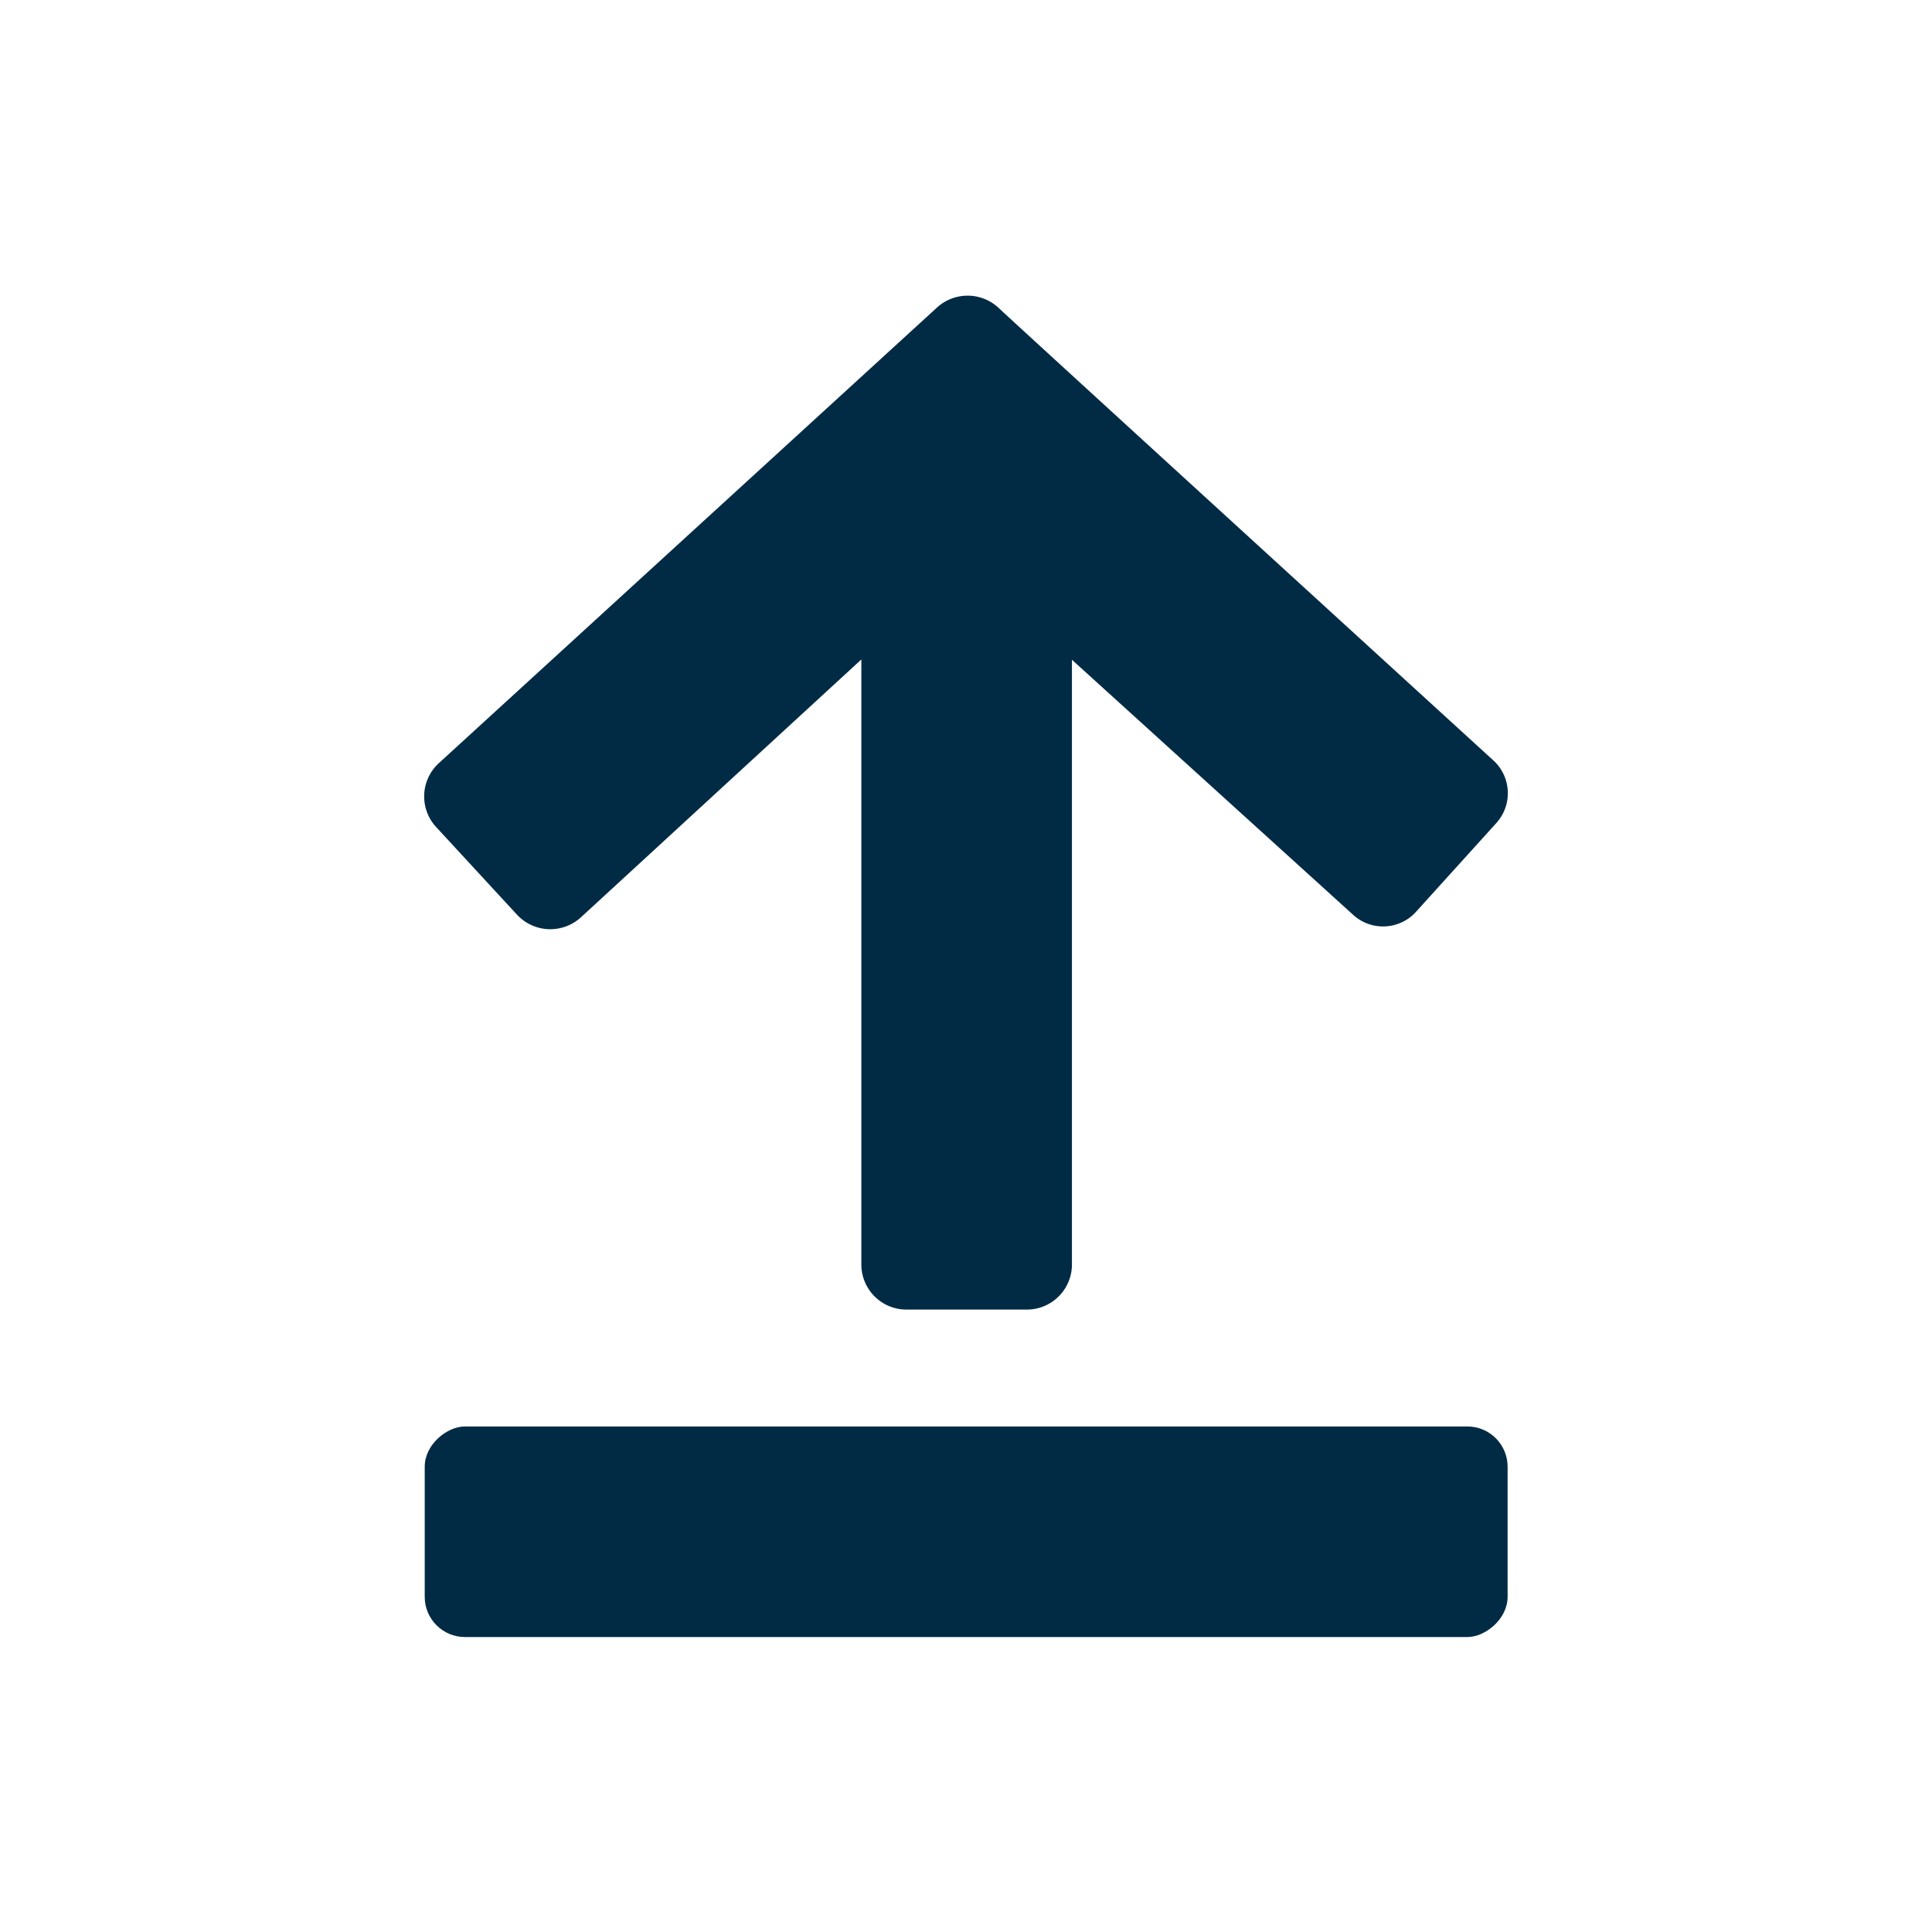 <svg id="Layer_1" data-name="Layer 1" xmlns="http://www.w3.org/2000/svg" viewBox="0 0 60 60"><defs><style>.cls-1{fill:#012b45;}</style></defs><path class="cls-1" d="M46.35,23.59S31.47,10,31,9.55a1.41,1.41,0,0,0-1.9,0L13.64,23.69a1.4,1.4,0,0,0-.09,2l2.5,2.71a1.41,1.41,0,0,0,2,.08l8.7-8V39.27a1.4,1.4,0,0,0,1.4,1.4h3.74a1.4,1.4,0,0,0,1.4-1.4V20.49L42,28.39a1.38,1.38,0,0,0,2-.1l2.47-2.73A1.38,1.38,0,0,0,46.35,23.59Z"/><rect class="cls-1" x="26.73" y="30.75" width="6.54" height="33.63" rx="1.25" transform="translate(77.57 17.57) rotate(90)"/></svg>